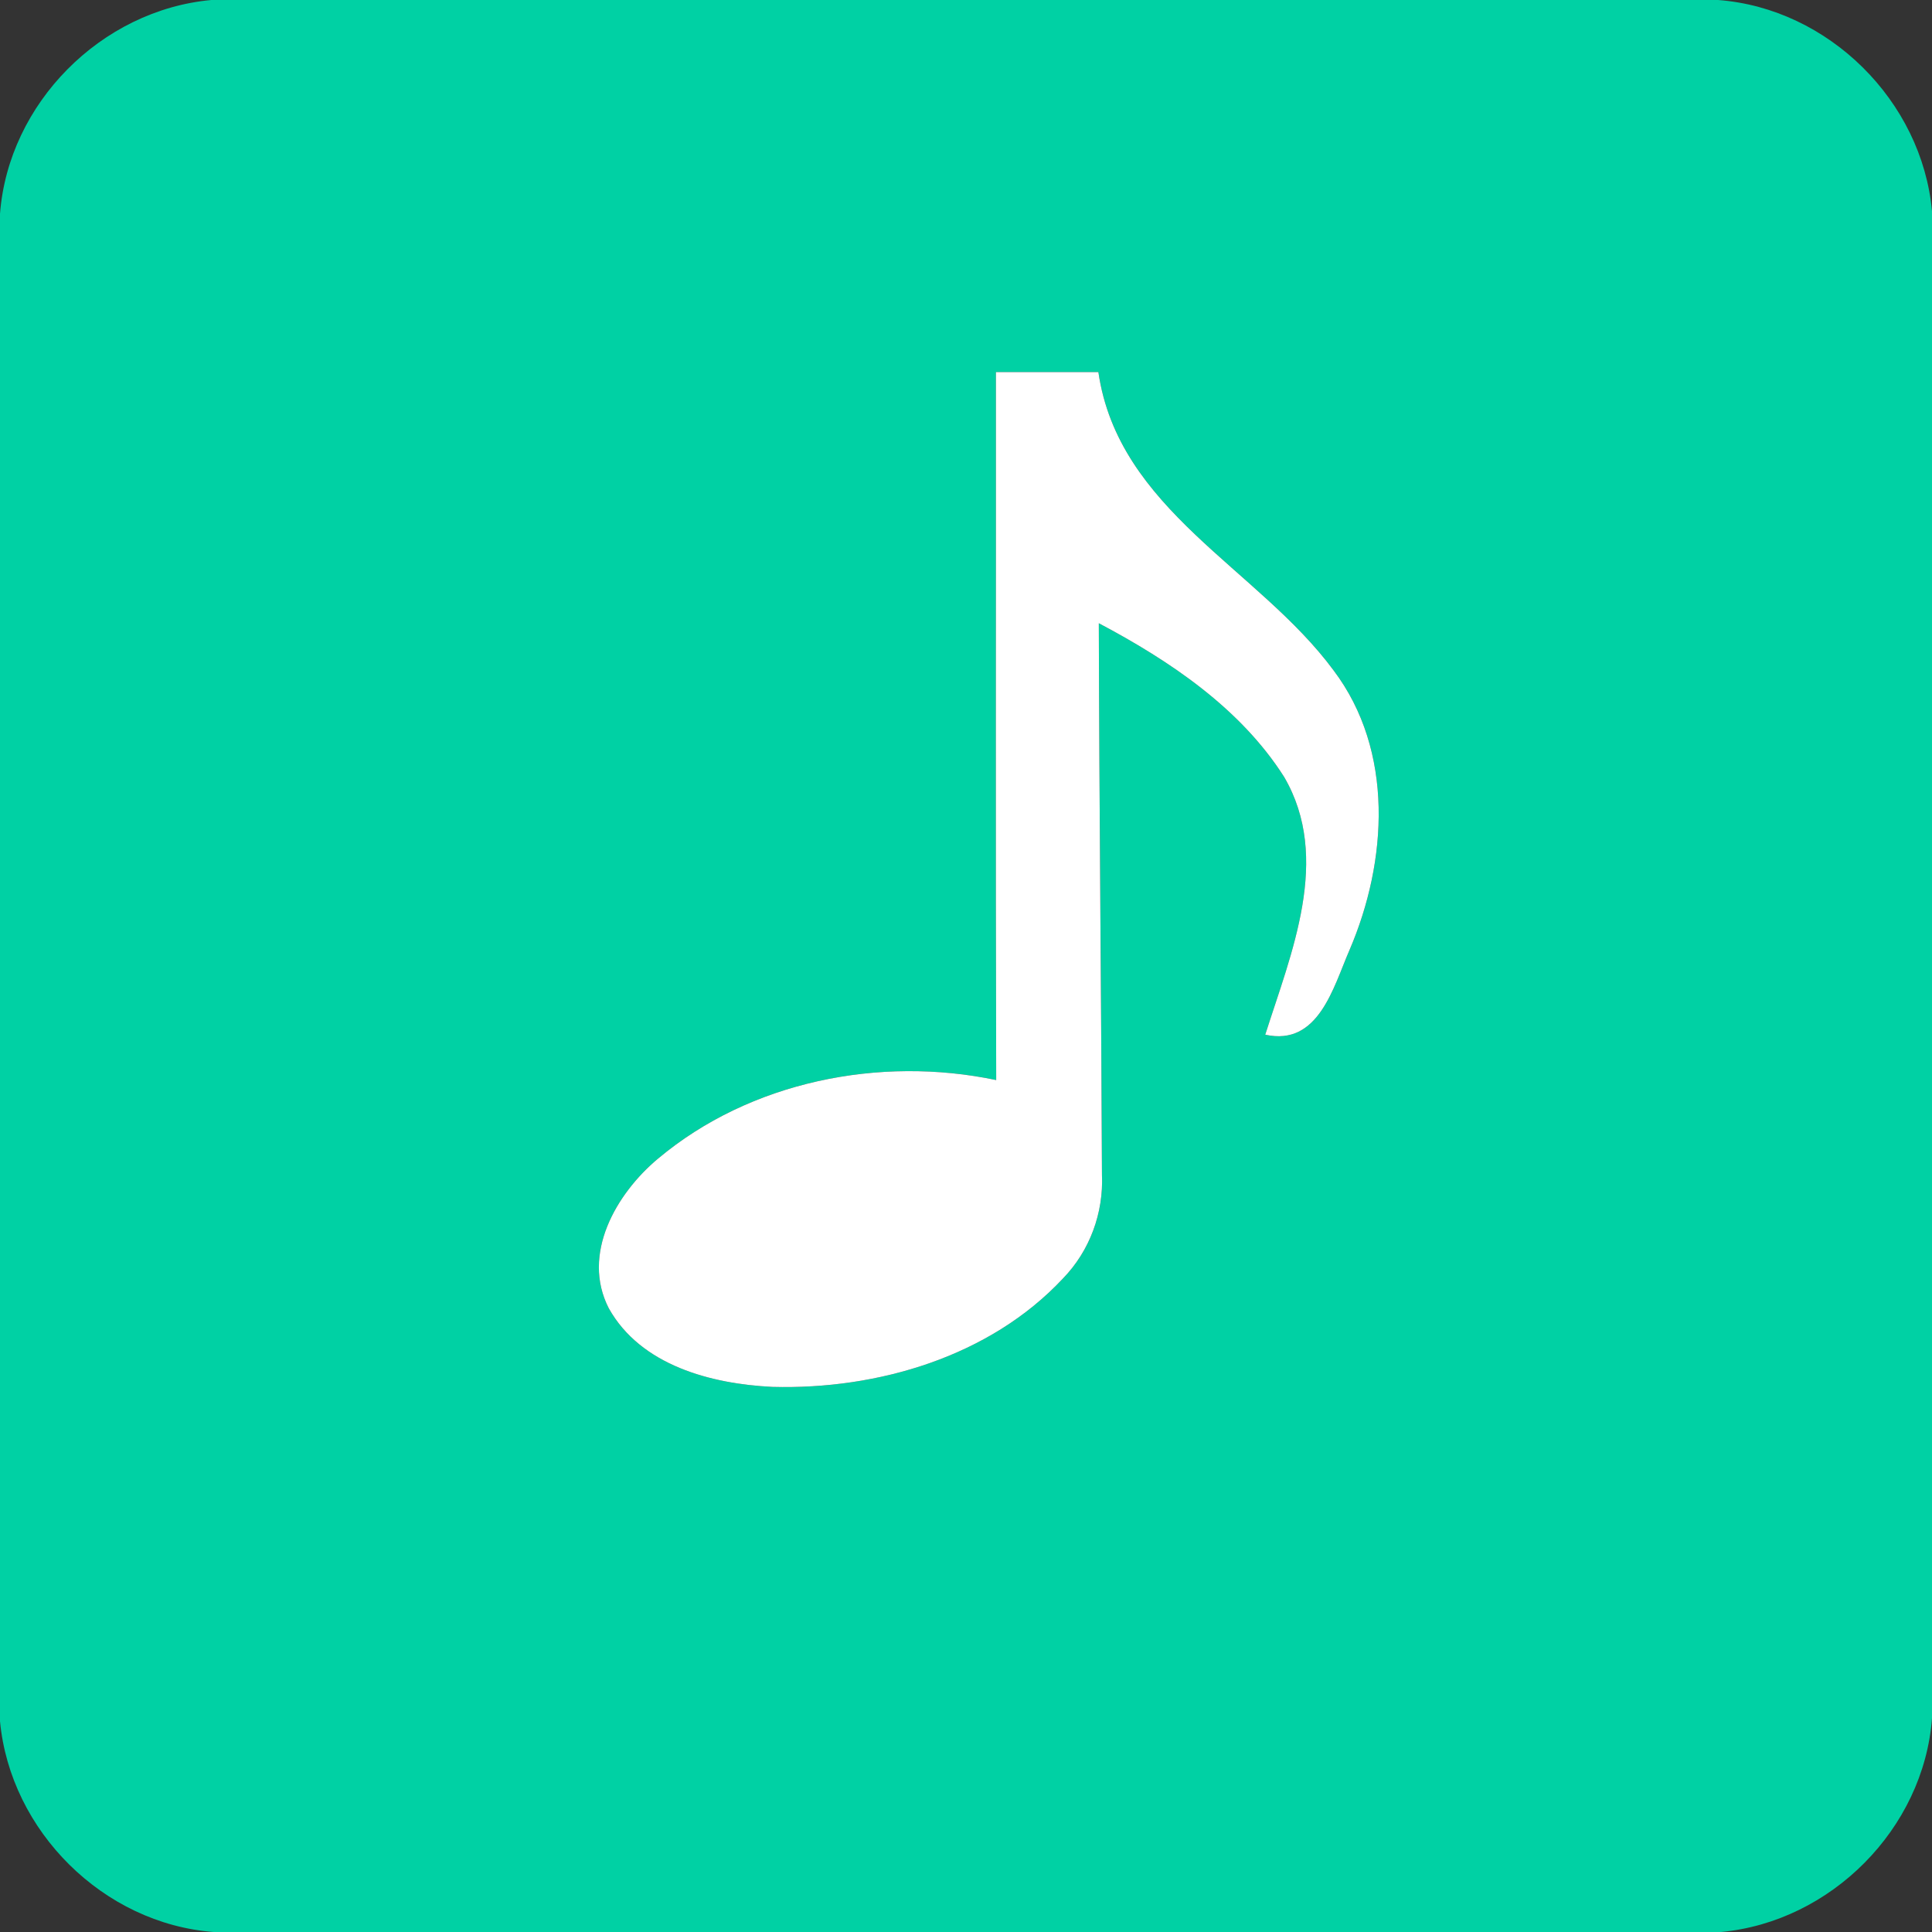 <?xml version="1.0" standalone="no"?><!DOCTYPE svg PUBLIC "-//W3C//DTD SVG 1.1//EN" "http://www.w3.org/Graphics/SVG/1.1/DTD/svg11.dtd"><svg t="1492676995697" class="icon" style="" viewBox="0 0 1024 1024" version="1.1" xmlns="http://www.w3.org/2000/svg" p-id="51298" xmlns:xlink="http://www.w3.org/1999/xlink" width="64" height="64"><rect x="0" y="0" width="1024" height="1024" fill="#333333" stroke="none"/><defs><style type="text/css"></style></defs><path d="M112.033 0h798.568c58.558 4.399 108.013 53.476 113.399 111.881v798.796c-4.399 58.558-53.551 107.937-111.881 113.323H113.247C54.765 1019.601 5.461 970.449 0 912.27V113.323C4.475 54.765 53.627 5.31 112.033 0m415.82 197.215c0.076 125.08-0.228 250.159 0.152 375.239-61.819-12.971-130.389 0.683-179.238 41.643-22.225 18.584-40.808 50.669-26.093 79.341 16.991 30.341 54.31 40.05 86.699 41.643 55.675 1.517 115.219-15.929 154.055-57.496 14.184-14.639 21.542-34.74 20.632-54.993-0.379-97.47-1.441-194.863-1.669-292.257 37.547 19.873 75.093 45.056 98.228 81.465 25.259 43.236 3.717 93.374-10.012 136.609 28.293 6.296 36.105-25.259 44.677-44.904 20.177-47.028 23.742-105.51-8.42-148.139C666.965 301.284 592.782 270.26 582.163 197.215h-54.31z" fill="#00D1A4" p-id="51299"></path><path d="M527.853 197.215h54.31c10.619 73.045 84.802 104.069 124.7 158.151 32.161 42.629 28.596 101.111 8.42 148.139-8.571 19.646-16.384 51.2-44.677 44.904 13.729-43.236 35.271-93.374 10.012-136.609-23.135-36.409-60.681-61.592-98.228-81.465 0.228 97.394 1.289 194.788 1.669 292.257 0.91 20.252-6.447 40.353-20.632 54.993-38.836 41.567-98.38 59.013-154.055 57.496-32.389-1.593-69.708-11.302-86.699-41.643-14.715-28.672 3.868-60.757 26.093-79.341 48.849-40.96 117.419-54.613 179.238-41.643-0.379-125.08-0.076-250.159-0.152-375.239z" fill="#FFFFFF" p-id="51300"></path></svg>